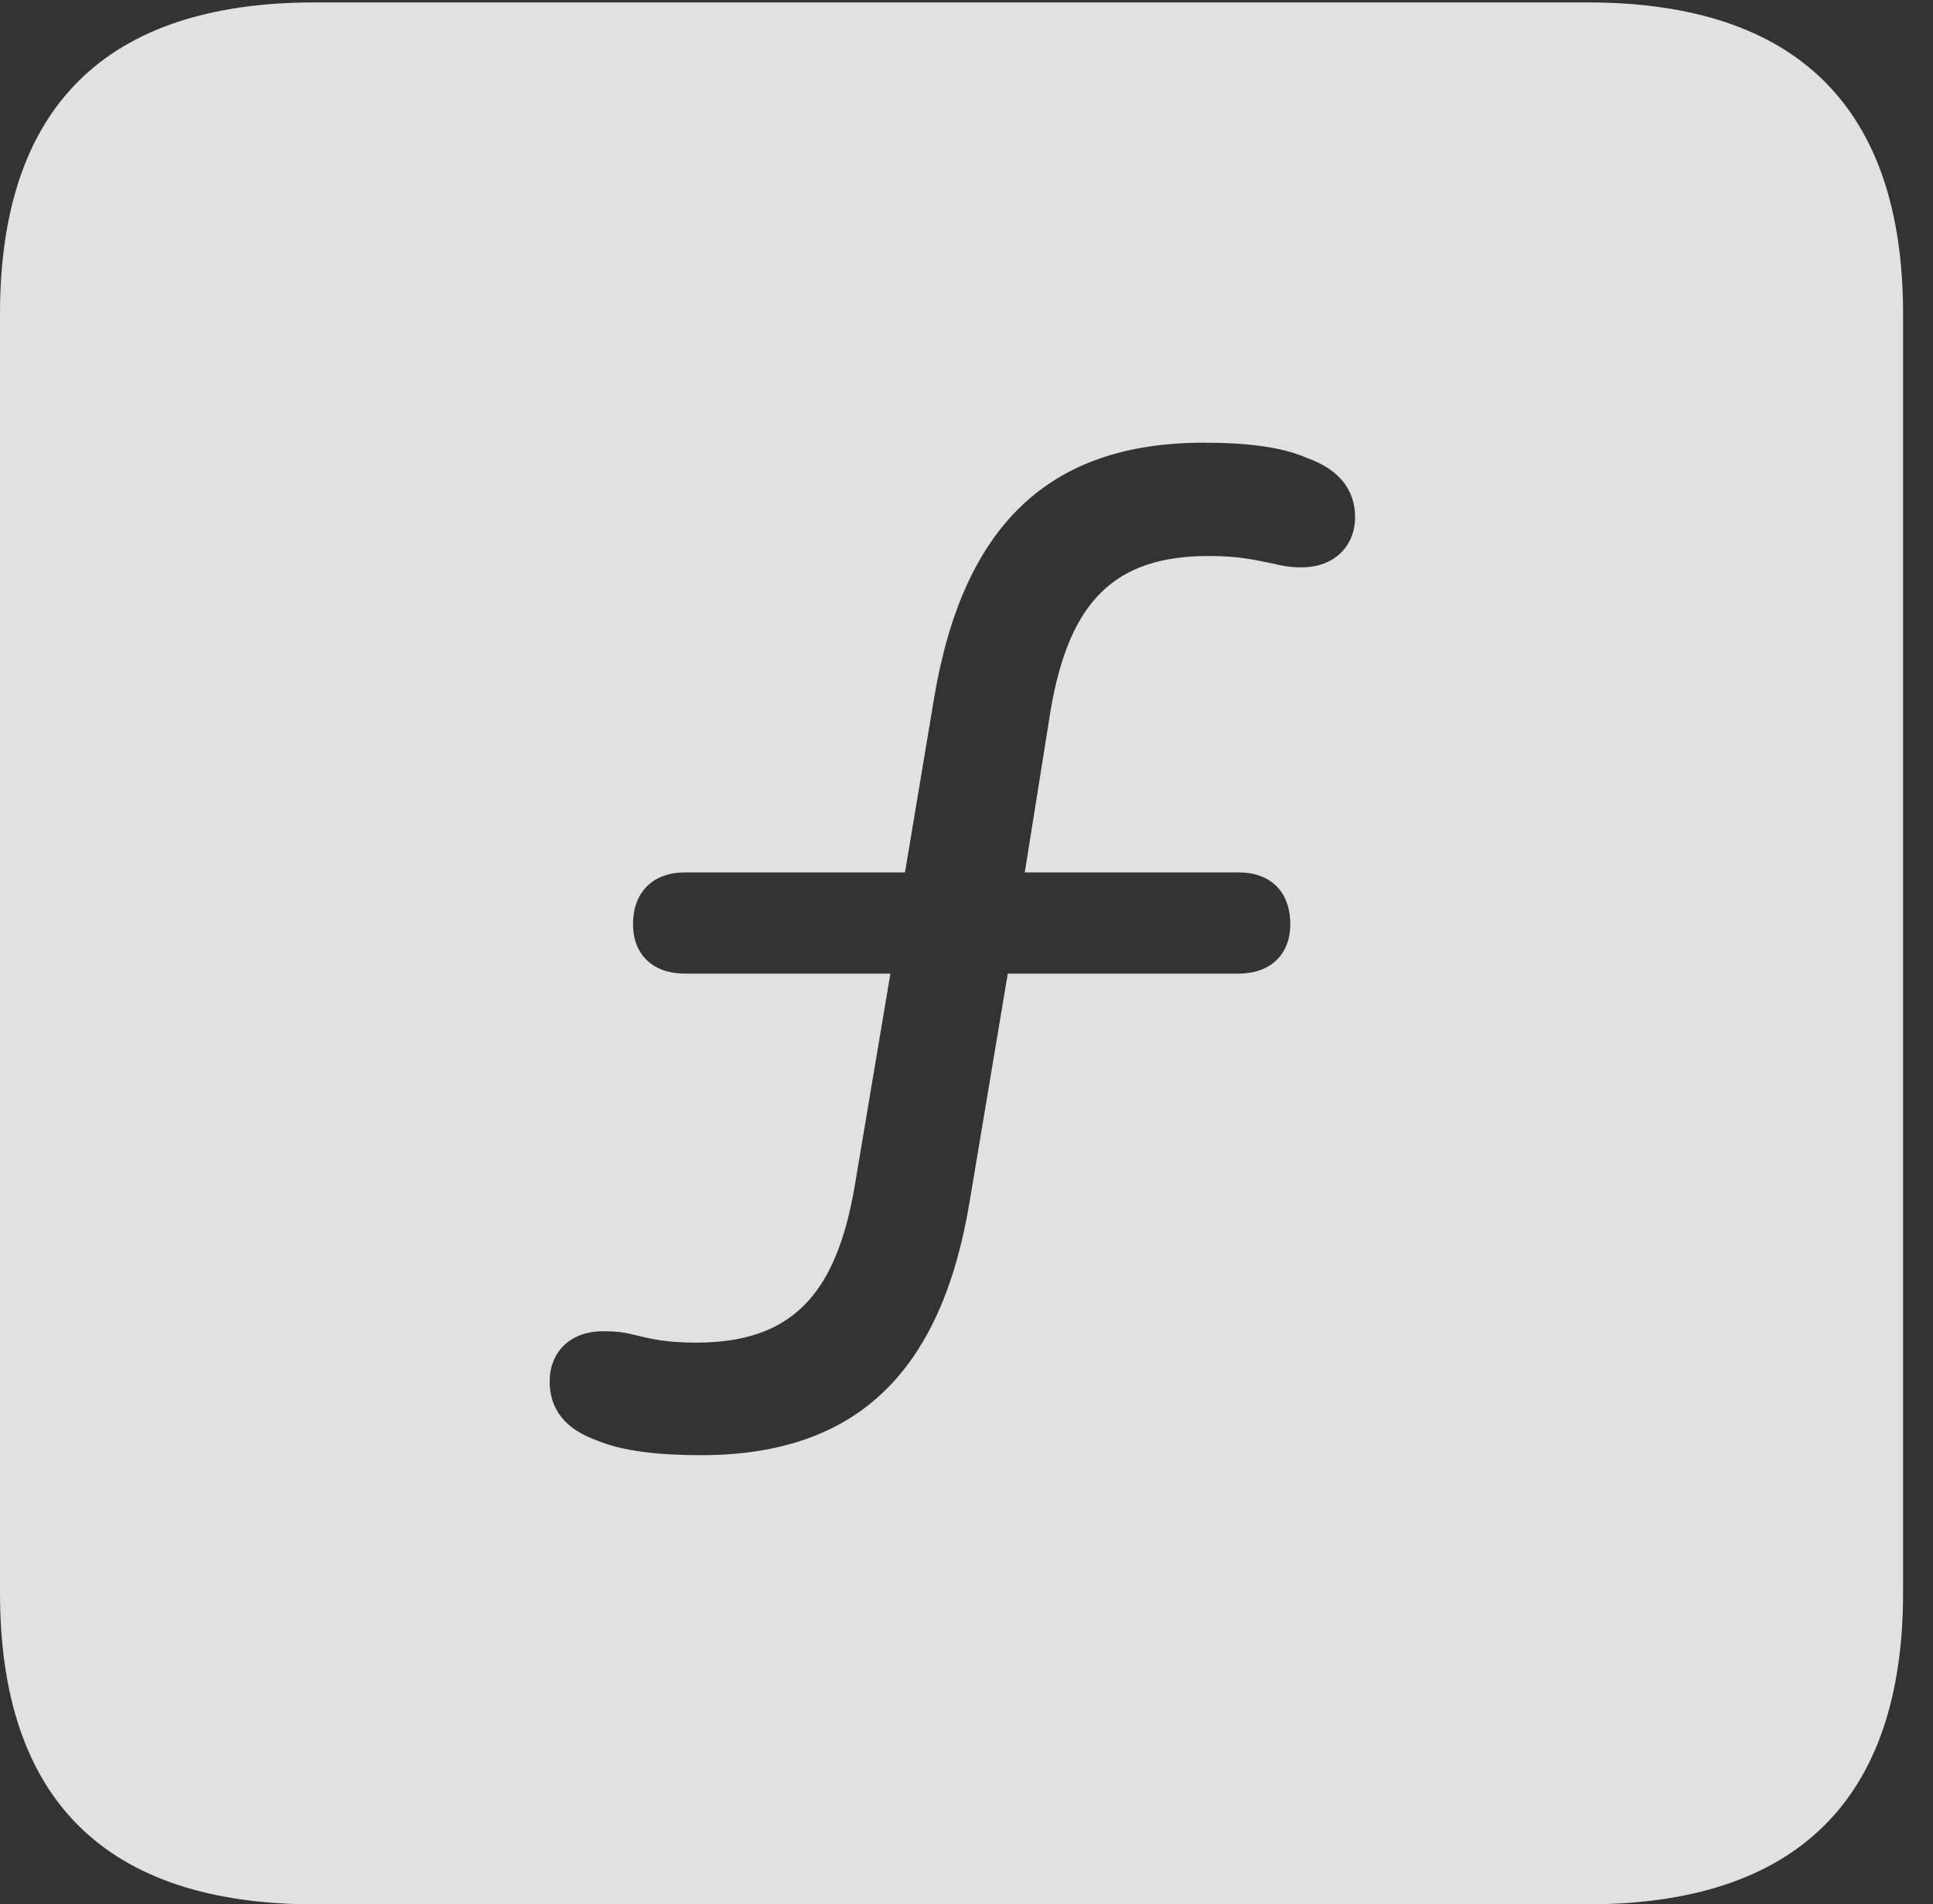 <?xml version="1.0" encoding="UTF-8"?>
<!--Generator: Apple Native CoreSVG 232.5-->
<!DOCTYPE svg
PUBLIC "-//W3C//DTD SVG 1.1//EN"
       "http://www.w3.org/Graphics/SVG/1.1/DTD/svg11.dtd">
<svg version="1.1" xmlns="http://www.w3.org/2000/svg" xmlns:xlink="http://www.w3.org/1999/xlink" width="23.32" height="22.979">
 <rect width="100%" height="100%" fill="#333333" stroke="none"/>
 <g>
  <rect height="22.979" opacity="0" width="23.32" x="0" y="0"/>
  <path d="M22.959 3.789L22.959 19.219C22.959 21.709 21.68 22.979 19.15 22.979L3.799 22.979C1.279 22.979 0 21.719 0 19.219L0 3.789C0 1.289 1.279 0.029 3.799 0.029L19.15 0.029C21.68 0.029 22.959 1.299 22.959 3.789ZM11.27 8.418L10.918 10.527L8.262 10.527C7.881 10.527 7.637 10.762 7.637 11.152C7.637 11.514 7.871 11.748 8.262 11.748L10.742 11.748L10.312 14.307C10.088 15.635 9.541 16.201 8.398 16.201C8.018 16.201 7.842 16.152 7.637 16.104C7.52 16.074 7.422 16.064 7.275 16.064C6.865 16.064 6.631 16.328 6.631 16.67C6.631 17.002 6.816 17.246 7.207 17.383C7.51 17.51 7.939 17.559 8.457 17.559C10.322 17.559 11.357 16.572 11.699 14.492L12.158 11.748L14.941 11.748C15.332 11.748 15.566 11.514 15.566 11.152C15.566 10.762 15.332 10.527 14.941 10.527L12.363 10.527L12.676 8.564C12.9 7.256 13.447 6.709 14.58 6.709C14.961 6.709 15.137 6.758 15.342 6.797C15.459 6.826 15.557 6.846 15.703 6.846C16.104 6.846 16.348 6.582 16.348 6.24C16.348 5.908 16.152 5.664 15.771 5.527C15.459 5.391 15.039 5.342 14.521 5.342C12.656 5.342 11.621 6.338 11.27 8.418Z" fill="#ffffff" fill-opacity="0.85"/>
 </g>
</svg>
